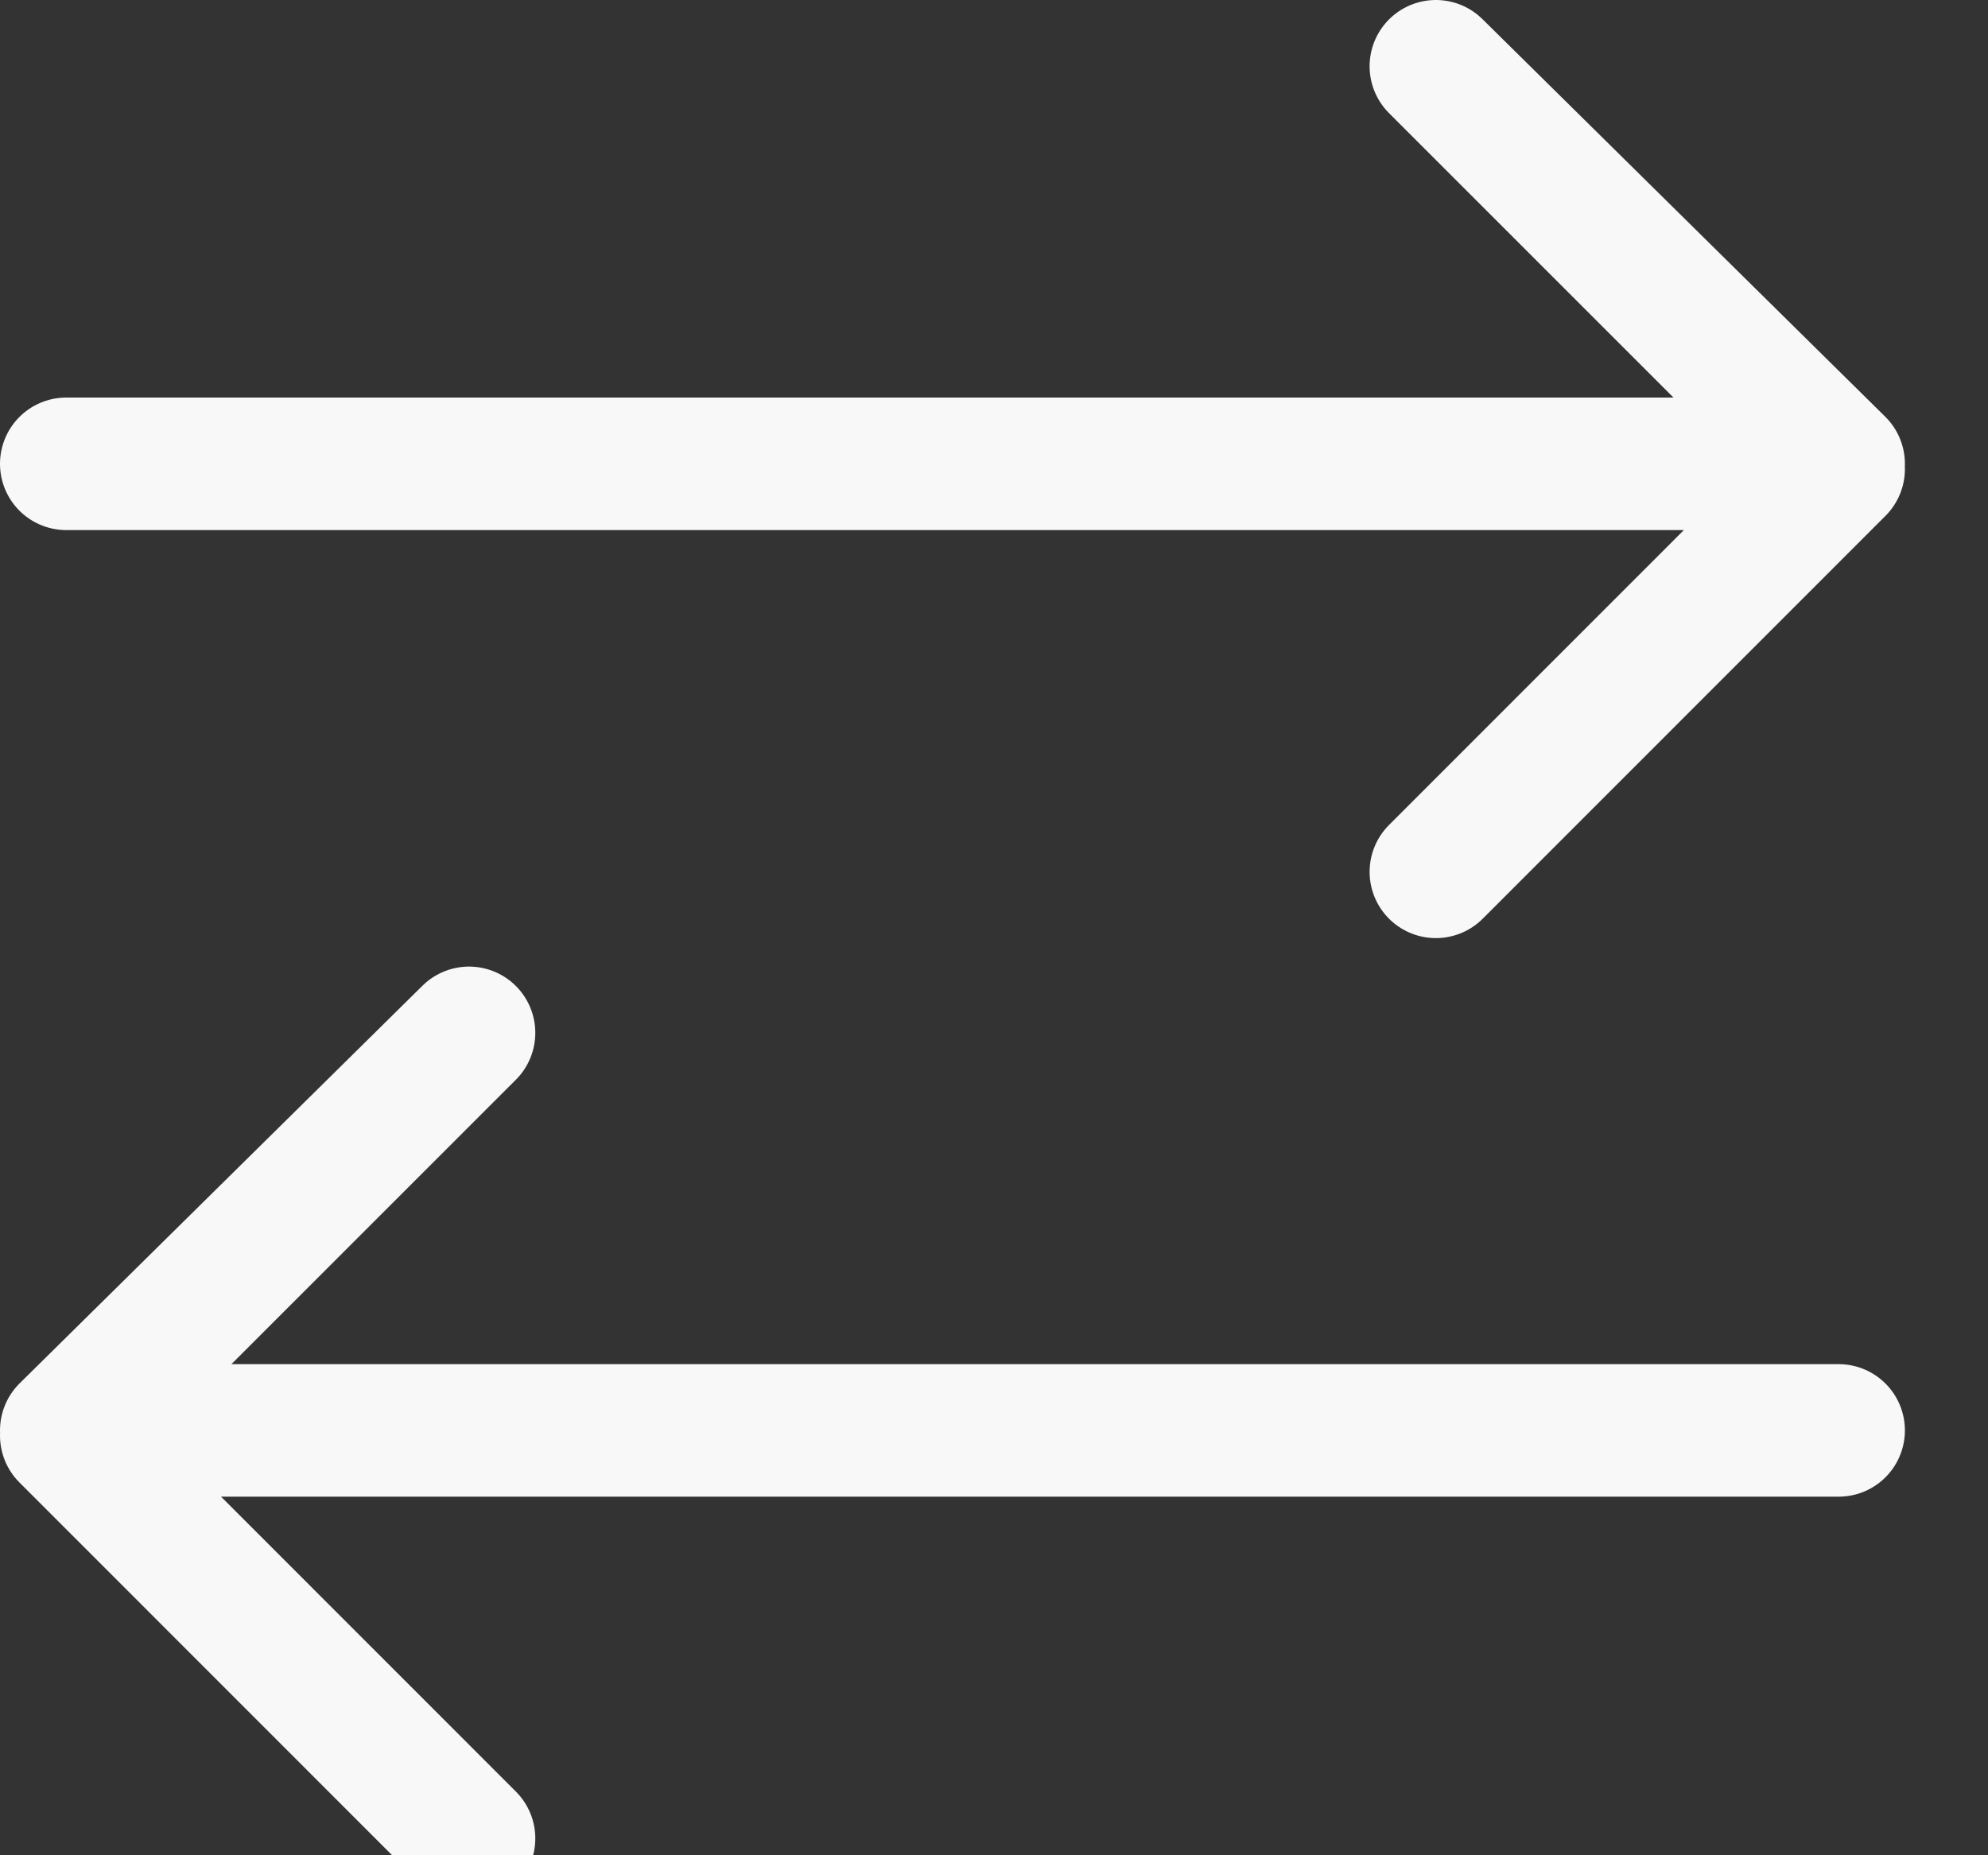 <?xml version="1.0" encoding="UTF-8"?>
<svg width="15px" height="14px" viewBox="0 0 15 14" version="1.1" xmlns="http://www.w3.org/2000/svg" xmlns:xlink="http://www.w3.org/1999/xlink">
    <rect x="0" y="0" width="15" height="14" fill="#333333" stroke="none"/>
    <!-- Generator: Sketch 50.2 (55047) - http://www.bohemiancoding.com/sketch -->
    <title>icon--roundTripWhite</title>
    <desc>Created with Sketch.</desc>
    <defs></defs>
    <g id="Page-1" stroke="none" stroke-width="1" fill="none" fill-rule="evenodd" stroke-linecap="round" stroke-linejoin="round">
        <g id="icon--roundTripWhite" stroke="#F8F8F8">
            <polyline id="Tracé_27" points="3.539 13.873 0.5 10.833 3.539 7.794 0.5 10.794 13.873 10.794"></polyline>
            <polyline id="Tracé_28" points="10.834 6.579 13.873 3.539 10.834 0.5 13.873 3.5 0.5 3.5"></polyline>
        </g>
    </g>
</svg>